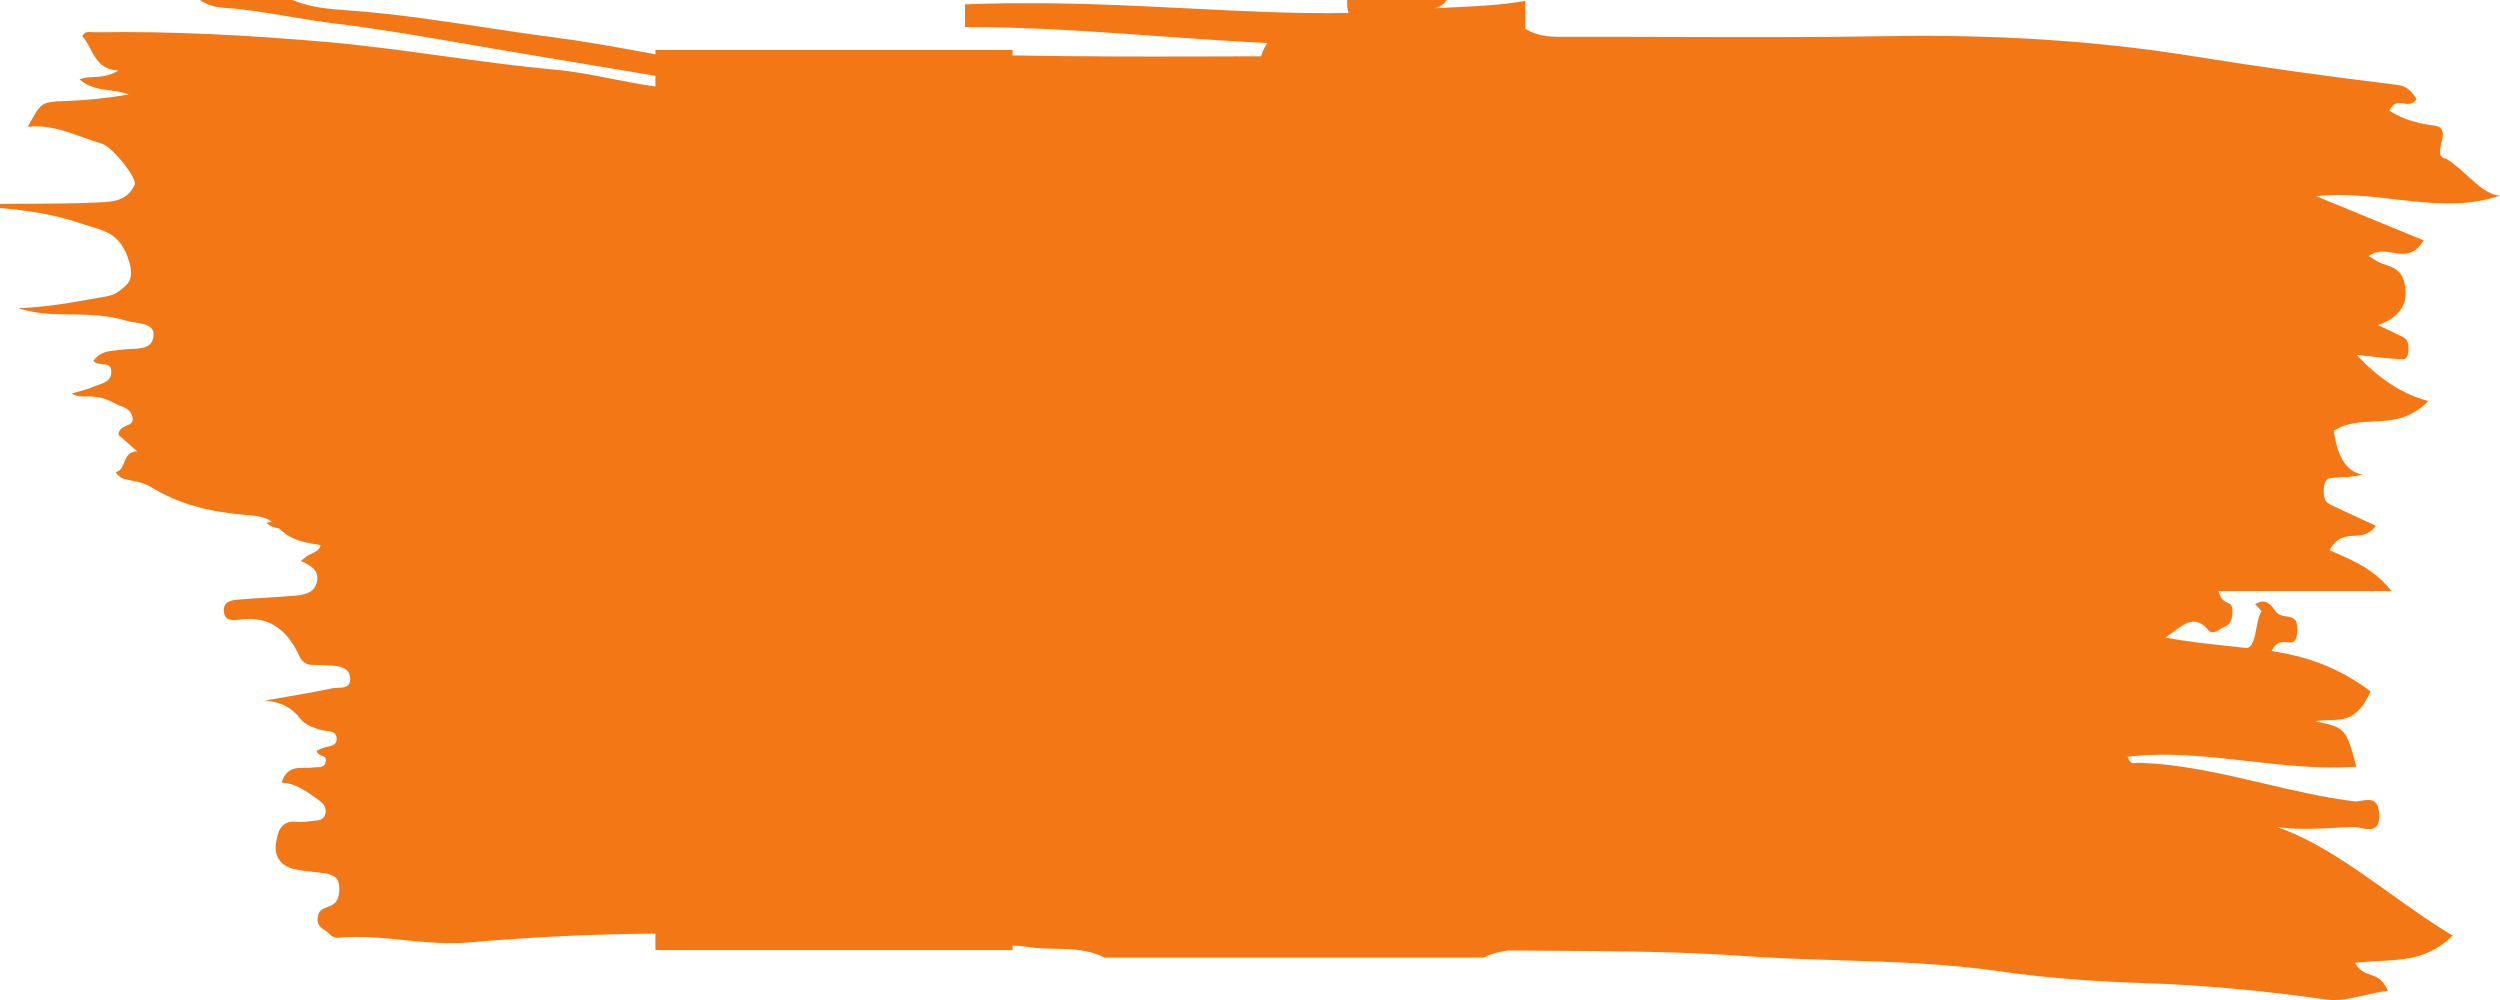 <svg width="100" height="40" viewBox="0 0 100 40" fill="none" xmlns="http://www.w3.org/2000/svg">
<path fill-rule="evenodd" clip-rule="evenodd" d="M5.157 10.436C5.38 11.178 5.127 11.367 4.8 11.612L4.8 11.612C4.772 11.633 4.744 11.654 4.715 11.677C4.543 11.811 4.299 11.851 4.068 11.889L4.068 11.889C4.026 11.896 3.984 11.903 3.942 11.911C2.876 12.103 1.806 12.295 0.721 12.327C1.163 12.462 1.605 12.538 2.041 12.557C2.278 12.567 2.516 12.57 2.753 12.574C3.528 12.585 4.301 12.596 5.055 12.829C5.158 12.861 5.282 12.88 5.408 12.9C5.776 12.957 6.168 13.017 6.142 13.415C6.112 13.924 5.661 13.942 5.246 13.959C5.133 13.963 5.022 13.968 4.924 13.982C4.845 13.993 4.766 14.001 4.687 14.008L4.687 14.008C4.333 14.041 3.989 14.073 3.735 14.437C3.824 14.538 3.96 14.55 4.091 14.561C4.278 14.578 4.453 14.593 4.453 14.872C4.456 15.221 4.175 15.316 3.917 15.403L3.917 15.403C3.857 15.423 3.798 15.443 3.744 15.466C3.562 15.546 3.371 15.599 3.165 15.656C3.069 15.683 2.969 15.71 2.866 15.742C3.079 15.873 3.285 15.866 3.481 15.86C3.551 15.858 3.619 15.856 3.685 15.86C3.991 15.879 4.267 15.953 4.534 16.107C4.611 16.151 4.697 16.184 4.783 16.218L4.783 16.218C5.009 16.305 5.234 16.392 5.298 16.674C5.35 16.903 5.217 16.96 5.066 17.025C4.922 17.087 4.761 17.155 4.734 17.389L5.49 18.053C5.149 18.053 5.06 18.272 4.973 18.488C4.904 18.658 4.836 18.826 4.645 18.883C4.593 18.896 4.798 19.107 4.933 19.145C5.05 19.178 5.17 19.202 5.291 19.226L5.291 19.226C5.542 19.277 5.792 19.326 6.002 19.459C7.203 20.208 8.499 20.488 9.853 20.6L9.906 20.605C10.238 20.631 10.581 20.659 10.876 20.867C10.8 20.88 10.728 20.895 10.655 20.914C10.821 21.059 10.995 21.116 11.165 21.135C11.508 21.491 11.937 21.645 12.391 21.728C12.536 21.757 12.679 21.78 12.824 21.802C12.79 21.99 12.626 22.069 12.463 22.147C12.377 22.187 12.292 22.228 12.226 22.284L12.185 22.317C12.14 22.353 12.094 22.391 12.034 22.438L12.046 22.444C12.403 22.611 12.783 22.79 12.676 23.284C12.578 23.711 12.184 23.791 11.839 23.823C11.443 23.86 11.044 23.883 10.646 23.907C10.281 23.929 9.916 23.951 9.551 23.983C9.293 24.005 8.935 24.04 8.953 24.437C8.97 24.858 9.348 24.816 9.594 24.784C10.723 24.62 11.479 25.162 11.972 26.235C12.091 26.492 12.257 26.591 12.498 26.595C12.671 26.595 12.846 26.603 13.02 26.611C13.068 26.613 13.116 26.615 13.164 26.617C13.521 26.631 13.963 26.669 14.004 27.099C14.044 27.492 13.759 27.503 13.499 27.514H13.499C13.418 27.517 13.34 27.52 13.275 27.534C12.709 27.656 12.14 27.755 11.509 27.864L11.508 27.864C11.224 27.913 10.927 27.965 10.612 28.021C11.275 28.092 11.679 28.316 11.993 28.723C12.231 29.028 12.571 29.121 12.905 29.21C12.954 29.223 13.01 29.23 13.066 29.236C13.265 29.261 13.476 29.287 13.466 29.575C13.46 29.788 13.274 29.829 13.098 29.869C13.04 29.881 12.984 29.894 12.935 29.912C12.871 29.934 12.811 29.961 12.751 29.988C12.723 30 12.695 30.012 12.667 30.024C12.685 30.147 12.778 30.186 12.866 30.222C12.967 30.265 13.062 30.304 13.028 30.464C12.98 30.687 12.827 30.688 12.677 30.689H12.677C12.629 30.689 12.58 30.69 12.536 30.698C12.428 30.715 12.313 30.715 12.197 30.714C11.828 30.711 11.451 30.709 11.266 31.306C11.791 31.324 12.197 31.611 12.603 31.899C12.644 31.928 12.685 31.957 12.726 31.986C12.904 32.111 13.052 32.258 13.023 32.501C12.984 32.794 12.767 32.814 12.566 32.832L12.566 32.832C12.546 32.834 12.525 32.836 12.505 32.838C12.284 32.867 12.06 32.889 11.843 32.87C11.218 32.809 11.087 33.315 11.032 33.793C10.976 34.322 11.299 34.655 11.744 34.757C12.005 34.821 12.274 34.849 12.541 34.877C12.691 34.893 12.84 34.909 12.988 34.931C13.264 34.978 13.54 35.056 13.566 35.44C13.587 35.783 13.549 36.1 13.197 36.241C13.164 36.255 13.131 36.267 13.098 36.279C12.904 36.35 12.719 36.418 12.705 36.742C12.694 37.017 12.847 37.116 13 37.216C13.073 37.264 13.147 37.312 13.202 37.379C13.275 37.468 13.426 37.52 13.537 37.51C14.419 37.428 15.297 37.515 16.173 37.602H16.173C17.038 37.688 17.902 37.774 18.766 37.697C21.25 37.478 23.731 37.363 26.217 37.343V38H40.503V37.821C40.713 37.828 40.924 37.846 41.135 37.879C41.492 37.937 41.852 37.944 42.212 37.95C42.871 37.961 43.531 37.973 44.181 38.305H59.344C59.674 38.132 60.007 38.058 60.34 38.017C60.988 38.023 61.637 38.028 62.285 38.032H62.285C64.788 38.047 67.292 38.063 69.792 38.242C71.05 38.331 72.309 38.37 73.567 38.409C75.698 38.475 77.829 38.542 79.959 38.847C81.847 39.121 83.745 39.255 85.641 39.319C88.104 39.397 90.567 39.626 93.026 39.978C93.534 40.049 94.035 39.935 94.559 39.815C94.87 39.744 95.189 39.671 95.522 39.633C95.306 39.154 95.061 39.071 94.816 38.987C94.604 38.915 94.391 38.843 94.196 38.516C94.52 38.473 94.842 38.457 95.16 38.441C96.179 38.39 97.166 38.341 98.106 37.43L98.114 37.428C97.267 36.925 96.435 36.33 95.603 35.736C94.121 34.677 92.64 33.619 91.086 33.083C91.896 33.193 92.698 33.15 93.499 33.108L93.5 33.108C93.7 33.097 93.9 33.087 94.099 33.079C94.192 33.075 94.304 33.097 94.419 33.119C94.773 33.186 95.165 33.26 95.168 32.661C95.174 31.915 94.795 31.975 94.455 32.029C94.345 32.047 94.239 32.064 94.152 32.052C92.946 31.901 91.746 31.619 90.545 31.337C88.871 30.945 87.197 30.552 85.512 30.512C85.485 30.511 85.457 30.516 85.428 30.52C85.318 30.538 85.201 30.557 85.102 30.27C86.713 30.079 88.318 30.26 89.929 30.443C91.362 30.605 92.8 30.768 94.251 30.669C93.85 29.134 93.809 29.096 92.612 28.854C92.796 28.811 92.984 28.808 93.173 28.804C93.747 28.794 94.329 28.784 94.821 27.653C93.555 26.703 92.26 26.245 90.862 26.044C91.04 25.657 91.277 25.675 91.479 25.692C91.702 25.709 91.882 25.723 91.894 25.19C91.906 24.727 91.695 24.694 91.459 24.657C91.288 24.63 91.103 24.601 90.981 24.402C90.767 24.054 90.511 23.972 90.206 24.164C90.273 24.235 90.327 24.294 90.376 24.347L90.376 24.347L90.377 24.349C90.41 24.384 90.44 24.417 90.47 24.449C90.359 24.588 90.309 24.856 90.258 25.125C90.181 25.537 90.103 25.951 89.807 25.915C89.556 25.886 89.304 25.859 89.053 25.832C88.24 25.744 87.429 25.657 86.616 25.503C86.721 25.436 86.826 25.356 86.93 25.277C87.384 24.933 87.837 24.589 88.336 25.211C88.457 25.358 88.664 25.27 88.817 25.161C88.857 25.132 88.903 25.11 88.949 25.088C89.119 25.009 89.305 24.921 89.296 24.436C89.29 24.183 89.21 24.151 89.104 24.11C88.99 24.064 88.844 24.007 88.729 23.643H95.661C94.985 22.799 94.241 22.473 93.45 22.126C93.361 22.087 93.272 22.047 93.181 22.007C93.491 21.462 93.832 21.446 94.171 21.43C94.468 21.416 94.763 21.402 95.034 21.031L94.721 20.887L94.721 20.887C94.247 20.669 93.772 20.451 93.297 20.225C93.287 20.219 93.276 20.214 93.264 20.209C93.111 20.136 92.937 20.054 92.948 19.606C92.964 19.132 93.166 19.12 93.325 19.111L93.333 19.111C93.428 19.104 93.524 19.099 93.62 19.095L93.62 19.095C93.901 19.083 94.186 19.071 94.483 18.982C93.936 18.878 93.51 18.401 93.35 17.228C93.845 16.912 94.375 16.886 94.919 16.86C95.65 16.825 96.407 16.788 97.136 16.041C96.115 15.775 95.171 15.166 94.263 14.193C94.429 14.211 94.595 14.23 94.762 14.249C95.166 14.296 95.571 14.343 95.974 14.363C95.987 14.364 96 14.365 96.014 14.367C96.155 14.381 96.351 14.402 96.34 13.905C96.333 13.582 96.179 13.509 96.048 13.446C96.035 13.44 96.022 13.434 96.01 13.428C95.766 13.304 95.525 13.192 95.154 13.02L95.153 13.02L95.114 13.001C95.661 12.826 96.219 12.428 96.223 11.777C96.23 10.852 95.784 10.707 95.397 10.581C95.347 10.565 95.298 10.549 95.251 10.531C95.155 10.497 95.064 10.44 94.942 10.363C94.884 10.327 94.819 10.287 94.745 10.243C95.079 10 95.406 10.055 95.724 10.108C96.147 10.179 96.554 10.247 96.946 9.615C96.277 9.341 95.609 9.065 94.928 8.785C94.186 8.479 93.429 8.168 92.642 7.845C93.713 7.731 94.764 7.852 95.799 7.971C97.232 8.136 98.631 8.297 100 7.823C99.555 7.809 99.121 7.416 98.673 7.01C98.414 6.776 98.151 6.538 97.879 6.367C97.853 6.351 97.823 6.343 97.792 6.335C97.657 6.297 97.508 6.256 97.678 5.61C97.82 5.072 97.491 5.035 97.315 5.016C97.299 5.014 97.284 5.012 97.271 5.011C96.708 4.925 96.157 4.796 95.571 4.429C95.75 4.071 95.945 4.103 96.144 4.136C96.317 4.165 96.492 4.194 96.664 3.971C96.41 3.535 96.149 3.425 95.88 3.394C93.159 3.064 90.438 2.684 87.722 2.248C83.702 1.602 79.671 1.382 75.637 1.445C72.778 1.494 69.919 1.486 67.058 1.478C65.509 1.473 63.959 1.469 62.408 1.473C61.932 1.473 61.464 1.429 61.013 1.153V0.035C60.076 0.201 59.133 0.245 58.191 0.29C57.926 0.302 57.661 0.315 57.397 0.33C57.562 0.285 57.727 0.201 57.875 0H53.889C53.869 0.21 53.897 0.371 53.941 0.518C51.821 0.555 49.7 0.447 47.577 0.338C46.855 0.301 46.132 0.264 45.409 0.233C43.139 0.132 40.868 0.086 38.601 0.173V1.08C41.167 1.077 43.732 1.26 46.298 1.442C47.764 1.547 49.23 1.651 50.697 1.721C50.598 1.848 50.513 2.027 50.441 2.252L49.735 2.254L49.538 2.255V2.254C49.421 2.251 48.692 2.253 47.752 2.259C45.424 2.264 43.095 2.261 40.769 2.22C40.68 2.219 40.592 2.218 40.503 2.217V2H26.217V2.171C26.038 2.139 25.858 2.106 25.679 2.073C24.484 1.856 23.289 1.638 22.086 1.484C21.161 1.364 20.239 1.224 19.316 1.085L19.316 1.085C17.532 0.815 15.747 0.546 13.947 0.417C13.197 0.365 12.424 0.304 11.698 0H7.995C8.297 0.211 8.632 0.291 8.98 0.314C9.852 0.37 10.714 0.516 11.576 0.662C12.148 0.759 12.721 0.856 13.297 0.926C15.136 1.149 16.965 1.466 18.794 1.783C19.422 1.892 20.051 2.001 20.68 2.106C22.526 2.411 24.372 2.721 26.217 3.032V3.458C25.635 3.381 25.055 3.267 24.474 3.153C23.722 3.005 22.969 2.856 22.21 2.789C20.707 2.652 19.211 2.447 17.714 2.241C16.134 2.024 14.552 1.807 12.961 1.67C9.912 1.408 6.868 1.24 3.813 1.292C3.775 1.293 3.734 1.289 3.693 1.285C3.546 1.271 3.39 1.256 3.29 1.446C3.424 1.587 3.518 1.768 3.614 1.951C3.827 2.361 4.049 2.786 4.738 2.821C4.356 3.052 4.028 3.068 3.733 3.083C3.535 3.092 3.353 3.101 3.18 3.173C3.552 3.502 3.974 3.558 4.395 3.614C4.651 3.647 4.906 3.681 5.15 3.776C4.322 3.926 3.502 4.006 2.679 4.039L2.633 4.04C1.656 4.076 1.645 4.077 1.113 5.074C1.904 4.981 2.615 5.237 3.324 5.493C3.573 5.583 3.823 5.673 4.075 5.747C4.496 5.872 5.497 7.128 5.386 7.385C5.095 8.048 4.496 8.073 3.953 8.095L3.953 8.095C3.917 8.097 3.881 8.098 3.846 8.1C2.951 8.143 2.053 8.146 1.154 8.15C0.769 8.151 0.385 8.153 0 8.157V8.321C1.099 8.42 2.177 8.568 3.247 8.943C3.376 8.987 3.502 9.024 3.625 9.061L3.625 9.061C4.287 9.257 4.849 9.424 5.154 10.43L5.157 10.436Z" fill="#F37715"/>
</svg>
